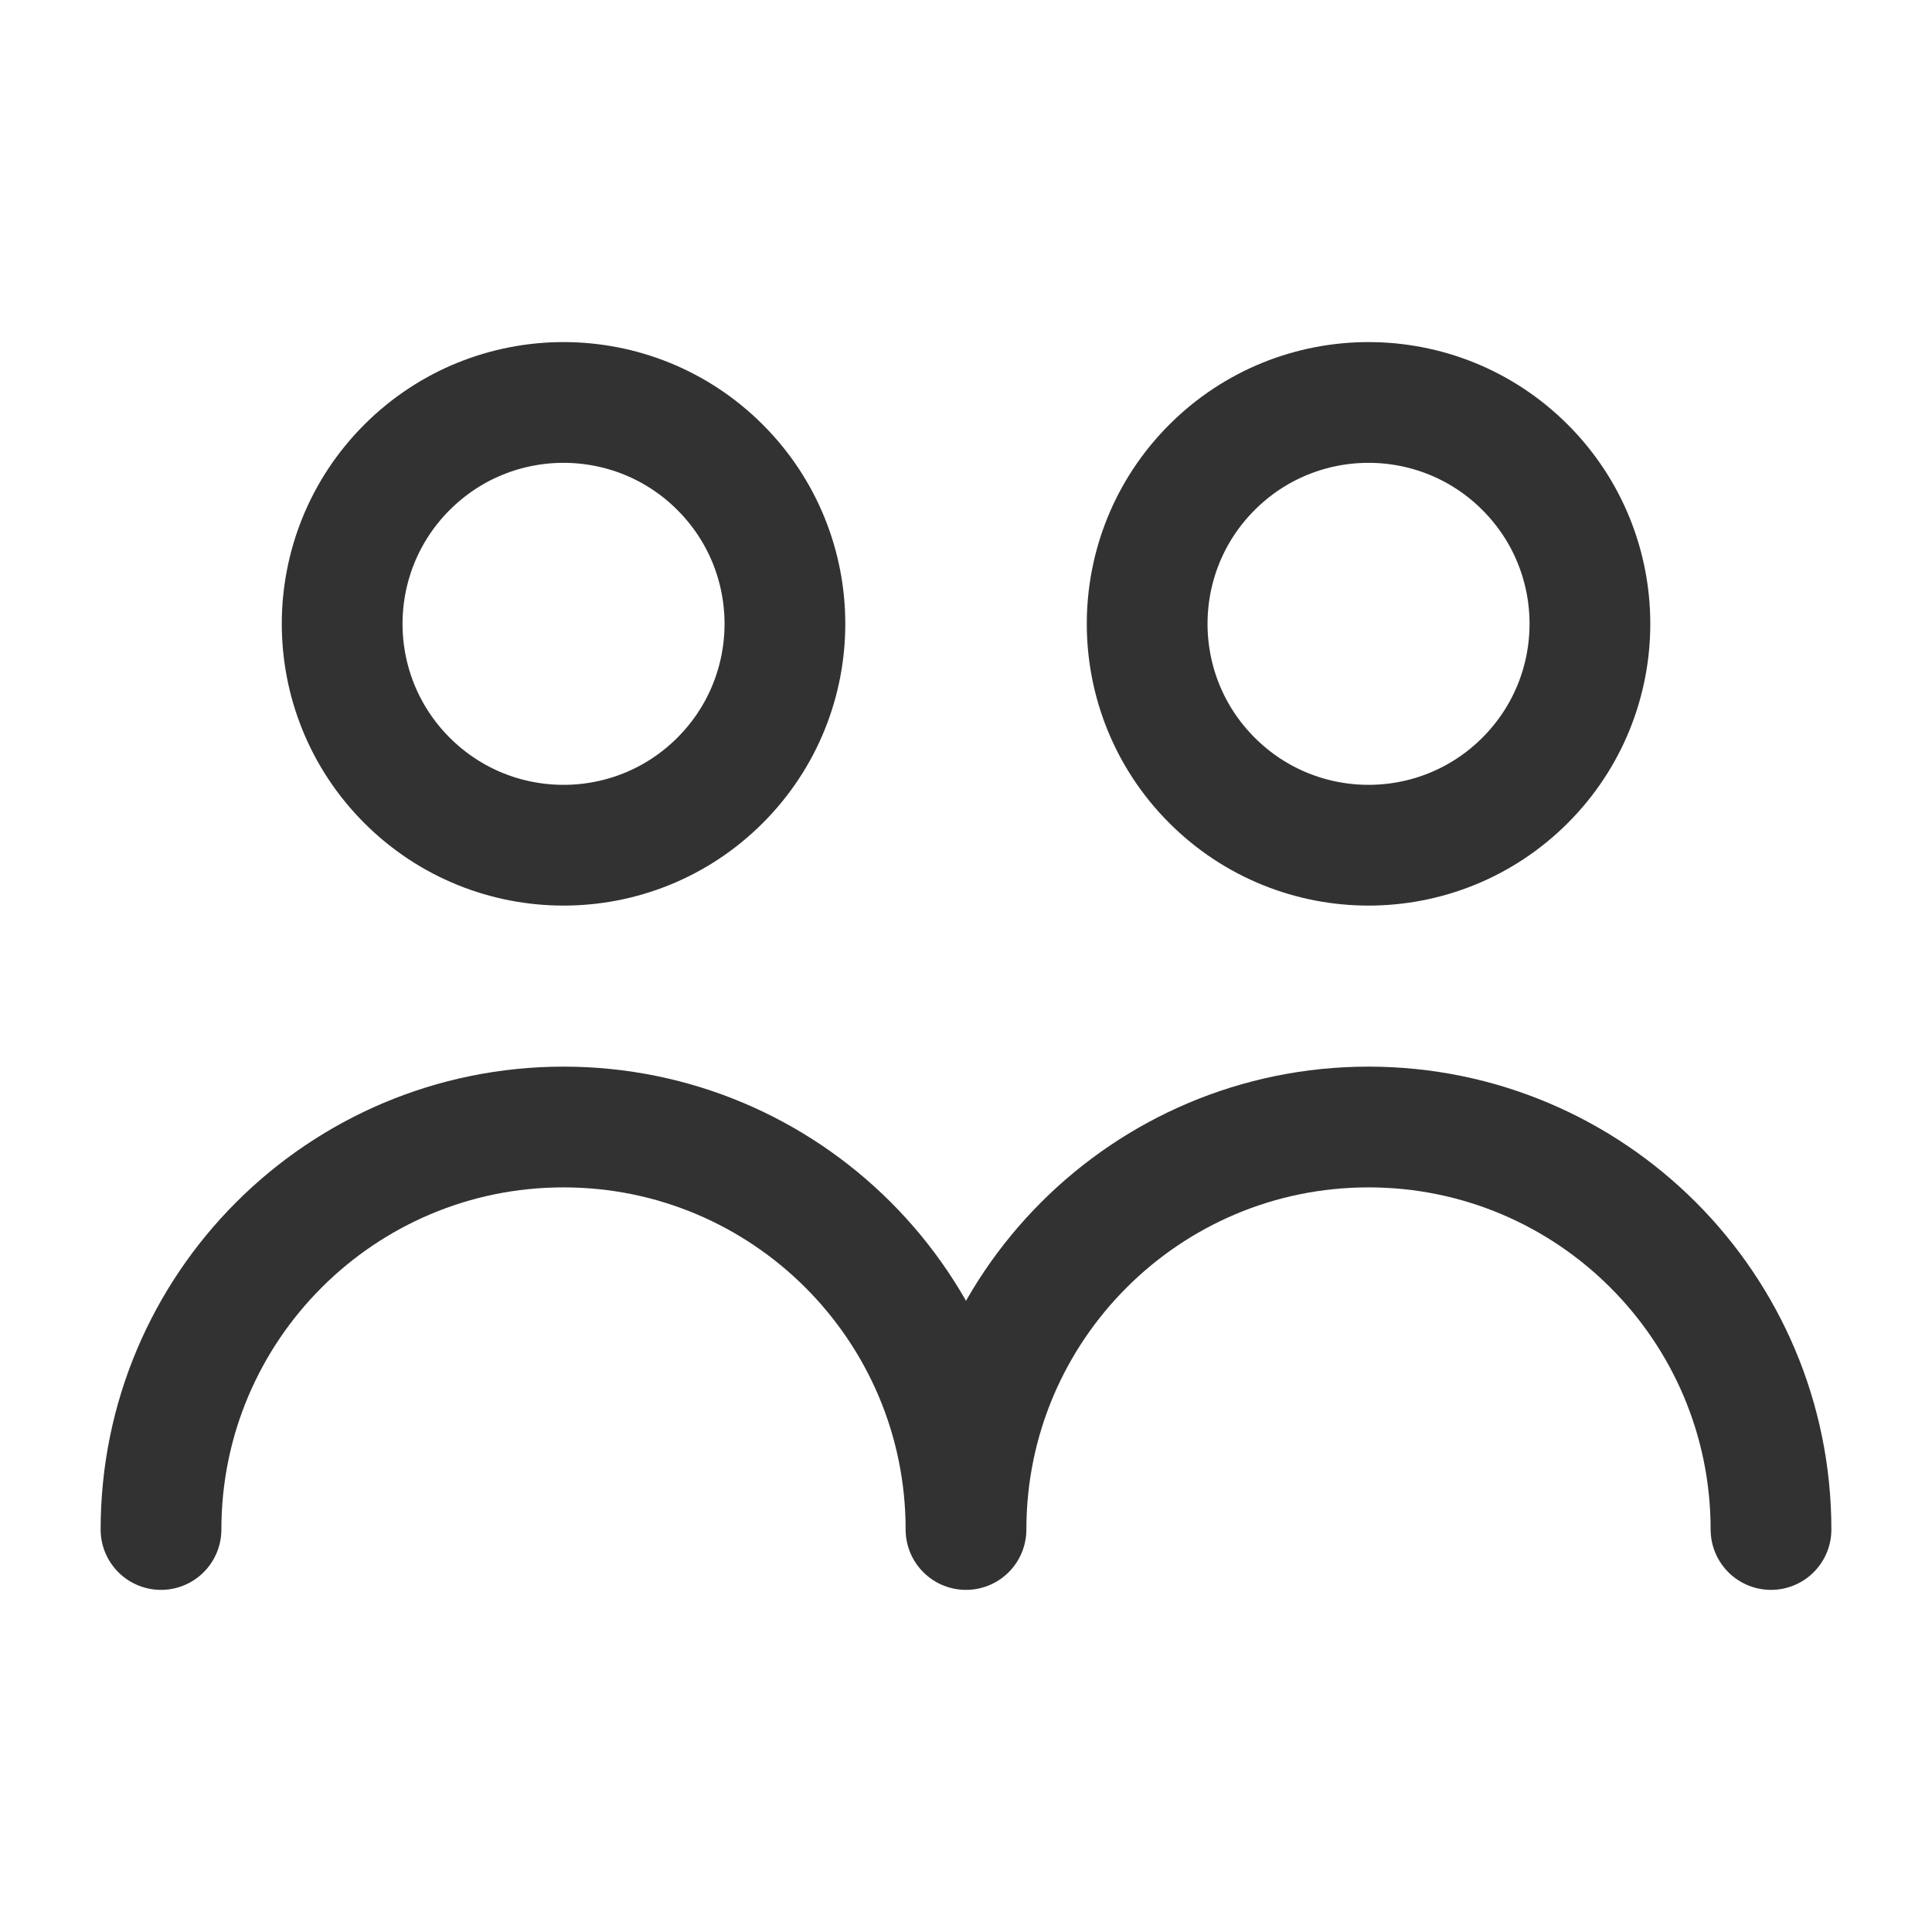 <?xml version="1.0" encoding="UTF-8"?><svg version="1.1" viewBox="0 0 24 24" xmlns="http://www.w3.org/2000/svg" xmlns:xlink="http://www.w3.org/1999/xlink"><!--Generated by IJSVG (https://github.com/iconjar/IJSVG)--><g stroke-linecap="round" stroke-width="1.5" stroke="#323232" fill="none" stroke-linejoin="round"><path d="M8.945,5.805c1.074,1.074 1.074,2.815 0,3.889c-1.074,1.074 -2.815,1.074 -3.889,0c-1.074,-1.074 -1.074,-2.815 -8.88178e-16,-3.889c1.074,-1.074 2.815,-1.074 3.889,-8.88178e-16"></path><path d="M18.945,5.805c1.074,1.074 1.074,2.815 0,3.889c-1.074,1.074 -2.815,1.074 -3.889,0c-1.074,-1.074 -1.074,-2.815 0,-3.889c1.074,-1.074 2.815,-1.074 3.889,-8.88178e-16"></path><path d="M22,19c0,-2.761 -2.239,-5 -5,-5c-2.761,0 -5,2.239 -5,5c0,-2.761 -2.239,-5 -5,-5c-2.761,0 -5,2.239 -5,5"></path></g><path fill="none" d="M0,0h24v24h-24Z"></path></svg>